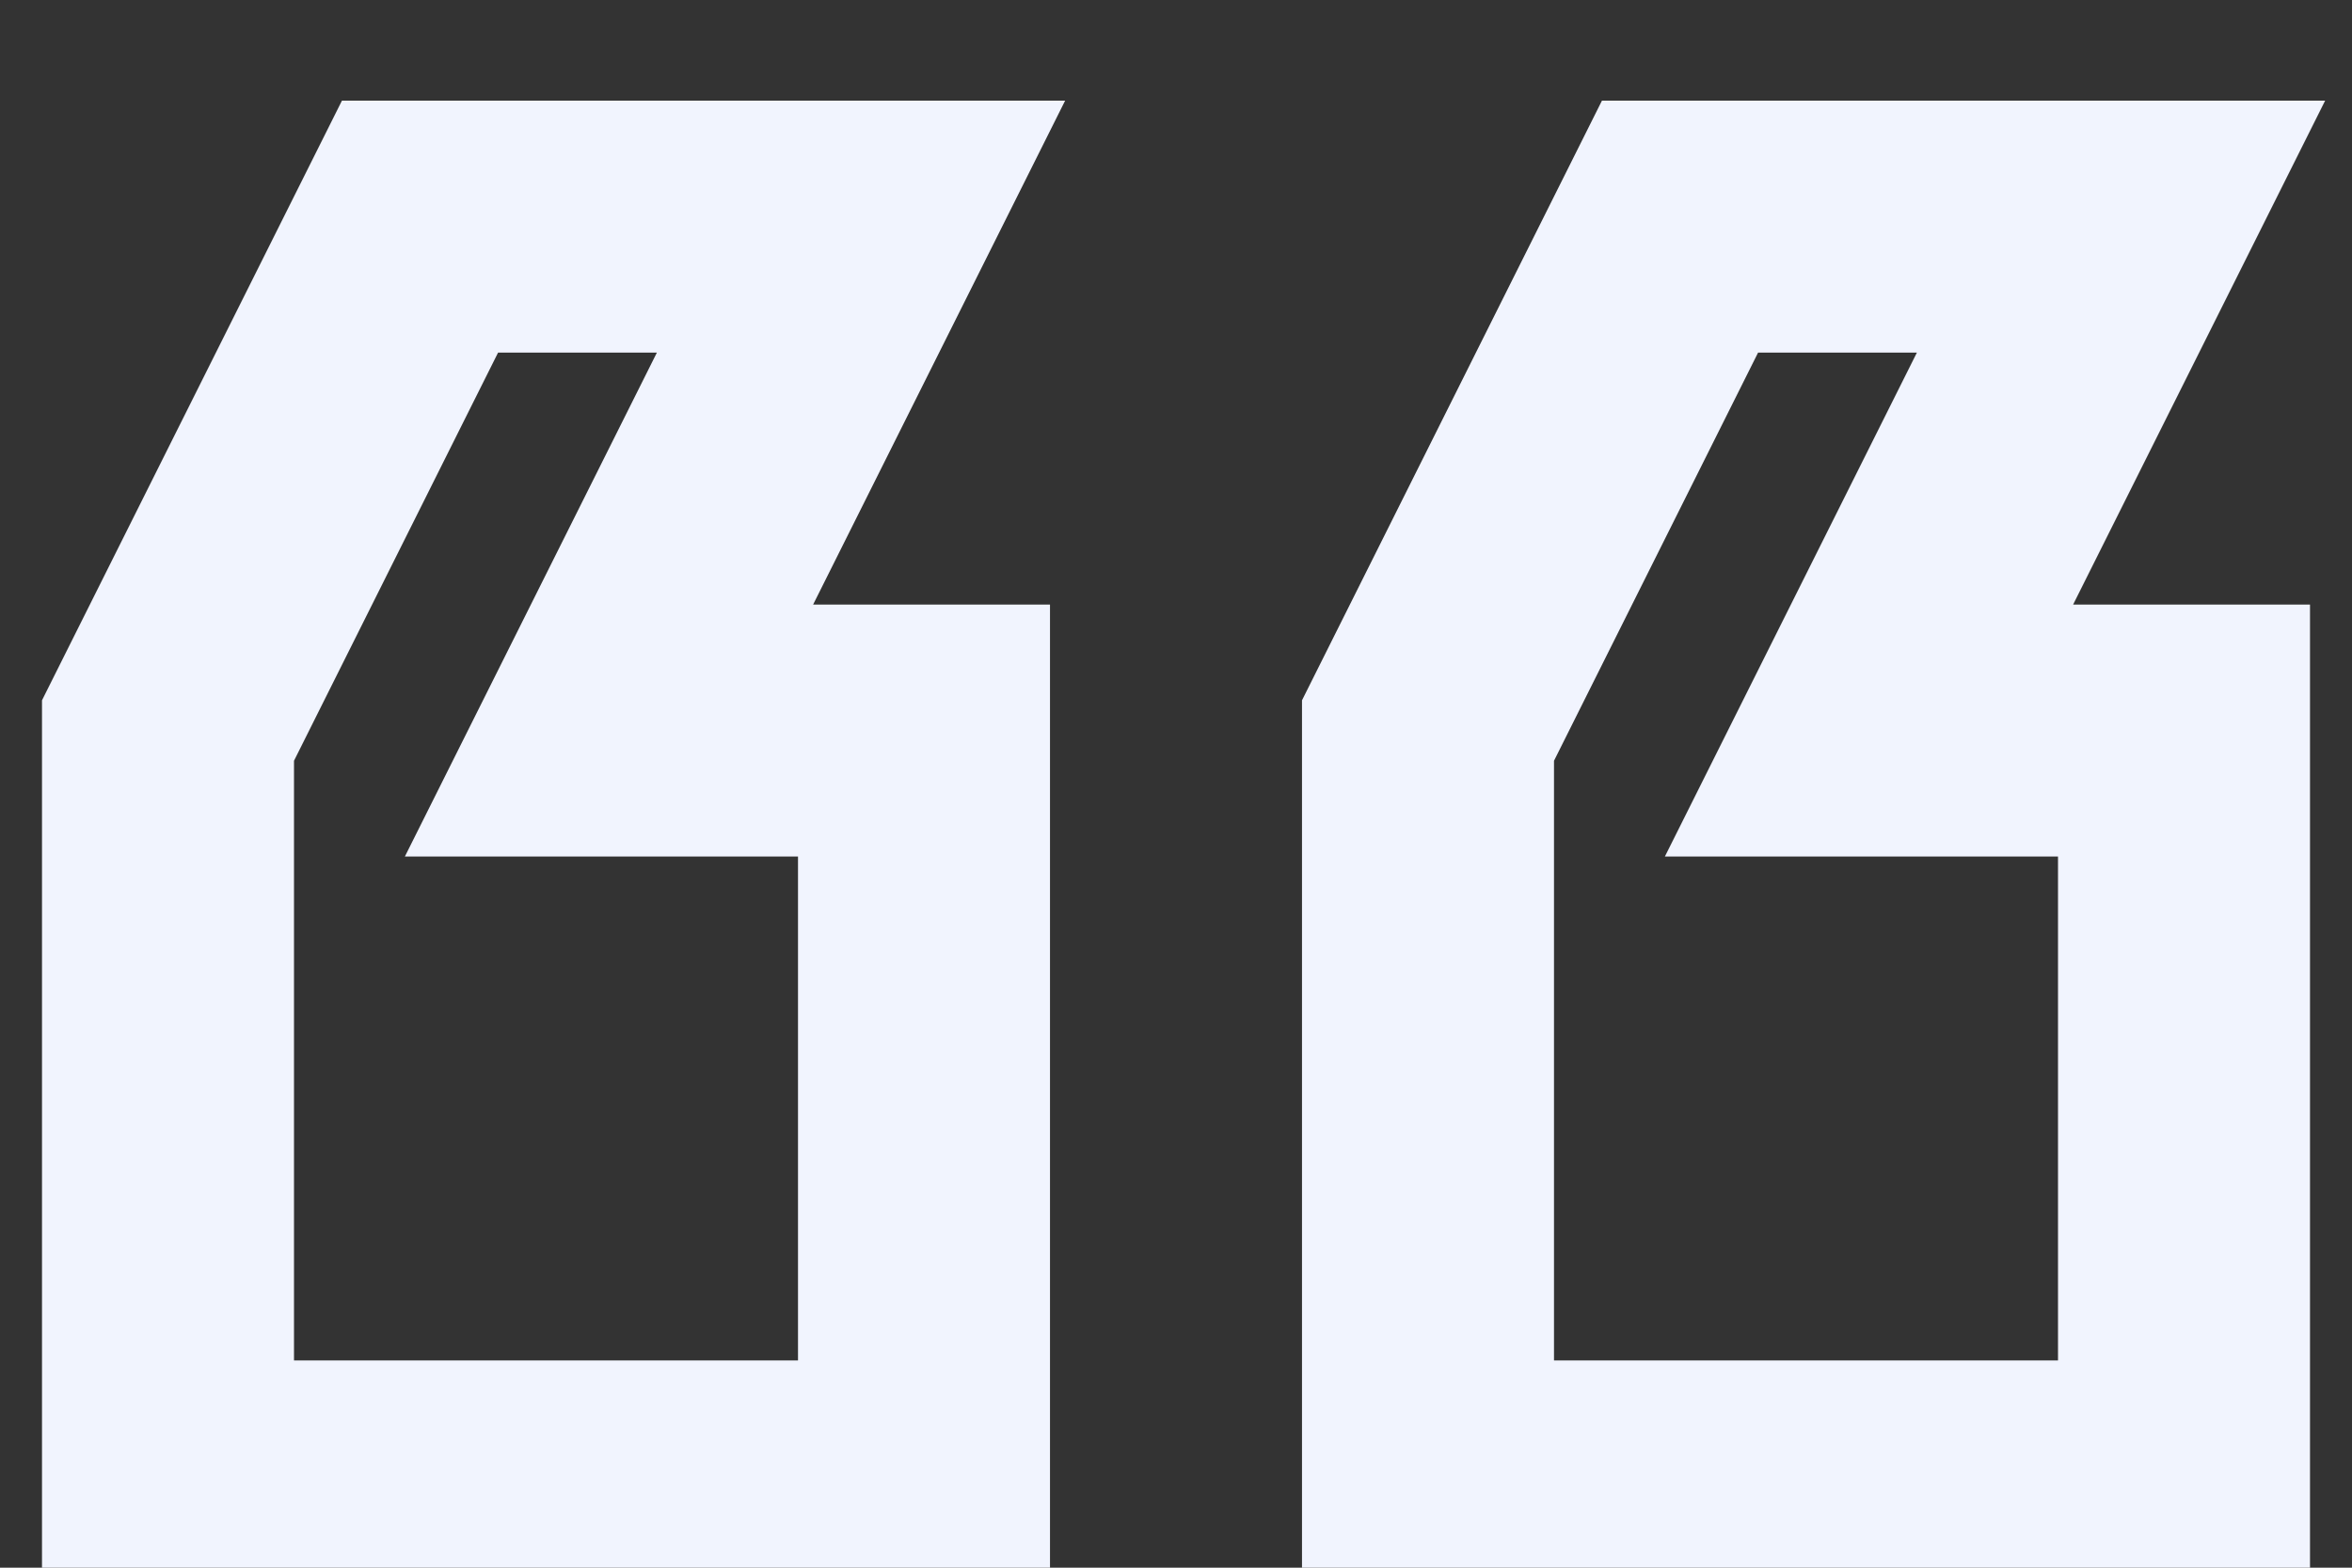 <svg width="21" height="14" viewBox="0 0 21 14" fill="none" xmlns="http://www.w3.org/2000/svg">
<rect x="0" y="0" width="21" height="14" fill="#333333" stroke="none"/>
<path d="M9.375 14.399V5.399H7.26L9.51 0.899H3.053L0.375 6.254V14.399M7.125 12.149H2.625V6.794L4.447 3.149H5.865L3.615 7.649H7.125M20.625 14.399V5.399H18.51L20.76 0.899H14.303L11.625 6.254V14.399M18.375 12.149H13.875V6.794L15.697 3.149H17.115L14.865 7.649H18.375V12.149Z" fill="#F1F4FE"/>
</svg>
